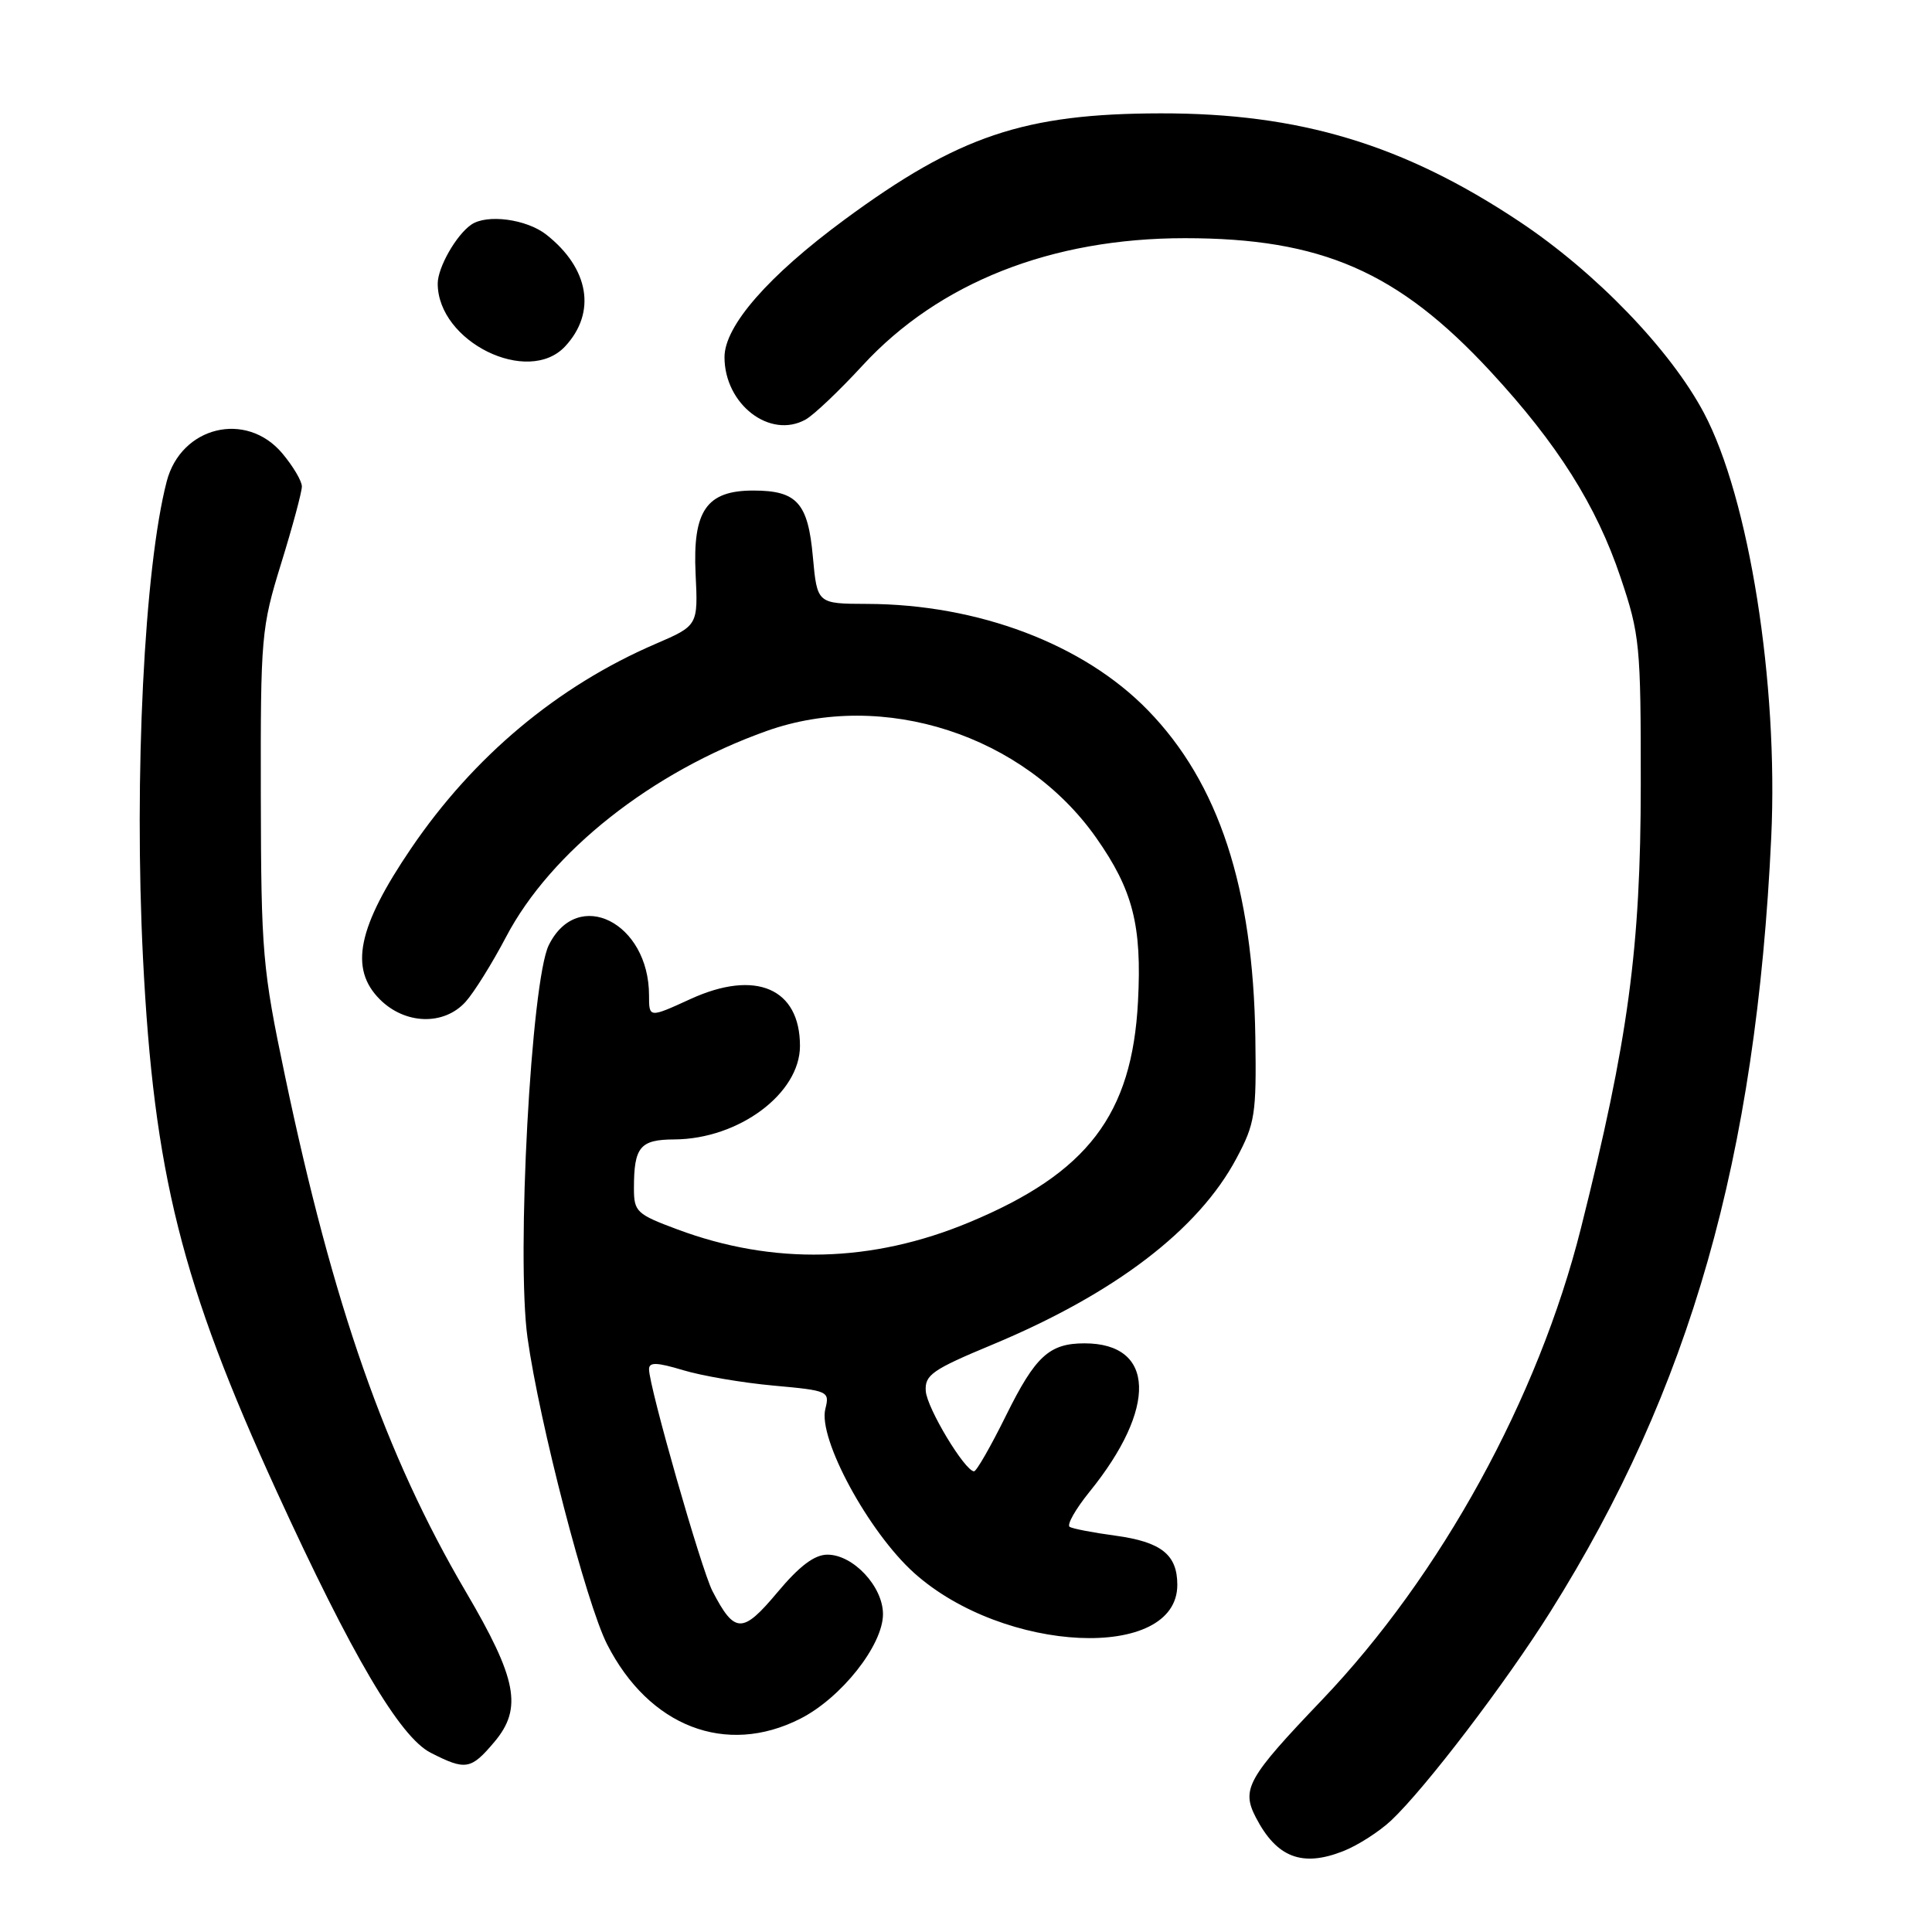 <?xml version="1.0" encoding="UTF-8" standalone="no"?>
<!DOCTYPE svg PUBLIC "-//W3C//DTD SVG 1.1//EN" "http://www.w3.org/Graphics/SVG/1.1/DTD/svg11.dtd" >
<svg xmlns="http://www.w3.org/2000/svg" xmlns:xlink="http://www.w3.org/1999/xlink" version="1.1" viewBox="0 0 256 256">
 <g >
 <path fill="currentColor"
d=" M 184.36 241.20 C 188.89 236.92 199.52 222.98 205.44 213.55 C 223.98 184.03 232.70 153.42 234.70 110.91 C 235.65 90.51 231.76 65.99 225.78 54.72 C 221.35 46.36 211.44 36.08 201.32 29.35 C 185.97 19.14 172.20 14.99 153.79 15.02 C 135.73 15.05 127.01 17.98 111.91 29.10 C 101.80 36.55 96.00 43.19 96.00 47.32 C 96.00 53.58 102.03 58.22 106.75 55.59 C 107.83 54.99 111.23 51.76 114.31 48.41 C 124.41 37.45 139.31 31.56 157.00 31.56 C 175.10 31.56 185.24 35.98 197.49 49.21 C 206.36 58.79 211.53 66.98 214.73 76.50 C 217.29 84.10 217.42 85.47 217.41 104.00 C 217.40 125.63 215.76 137.77 209.48 162.75 C 203.83 185.26 190.92 208.75 175.17 225.25 C 165.30 235.58 164.46 237.06 166.40 240.81 C 169.16 246.14 172.54 247.44 178.00 245.28 C 179.93 244.52 182.79 242.68 184.36 241.20 Z  M 65.52 230.80 C 69.26 226.35 68.52 222.47 61.71 210.89 C 51.09 192.80 44.14 172.98 37.75 142.50 C 34.78 128.35 34.60 126.25 34.56 105.50 C 34.52 84.29 34.62 83.18 37.26 74.64 C 38.77 69.76 40.00 65.19 40.00 64.46 C 40.00 63.74 38.83 61.77 37.41 60.08 C 32.63 54.39 23.99 56.49 22.09 63.79 C 19.12 75.23 17.74 102.94 18.95 127.00 C 20.39 155.47 24.04 170.04 36.65 197.59 C 46.61 219.35 52.98 230.17 57.07 232.25 C 61.71 234.62 62.40 234.50 65.52 230.80 Z  M 106.02 227.75 C 111.46 225.00 117.00 218.00 117.00 213.88 C 117.00 210.22 113.05 206.00 109.64 206.00 C 107.92 206.00 105.93 207.50 102.98 211.03 C 98.38 216.52 97.34 216.49 94.40 210.82 C 92.93 207.97 86.00 183.73 86.00 181.43 C 86.00 180.47 87.01 180.50 90.53 181.56 C 93.02 182.31 98.41 183.23 102.51 183.60 C 109.78 184.26 109.95 184.34 109.36 186.70 C 108.38 190.62 115.07 202.97 121.11 208.41 C 133.02 219.11 156.00 220.16 156.00 210.00 C 156.00 205.99 153.87 204.31 147.78 203.48 C 144.87 203.09 142.16 202.57 141.74 202.32 C 141.32 202.07 142.50 199.98 144.36 197.68 C 153.37 186.57 153.08 178.00 143.71 178.00 C 139.04 178.00 137.20 179.69 133.32 187.53 C 131.29 191.64 129.38 194.98 129.06 194.96 C 127.82 194.88 122.83 186.59 122.67 184.33 C 122.52 182.19 123.52 181.49 131.50 178.17 C 147.71 171.41 158.79 162.96 163.83 153.50 C 166.30 148.88 166.49 147.66 166.34 137.50 C 166.05 117.66 161.48 103.73 152.09 94.10 C 143.57 85.34 129.59 80.06 114.89 80.02 C 108.28 80.00 108.28 80.00 107.71 73.79 C 107.07 66.63 105.60 65.00 99.81 65.00 C 93.62 65.00 91.77 67.67 92.17 76.03 C 92.50 82.89 92.50 82.89 86.84 85.33 C 73.87 90.92 62.75 100.23 54.47 112.42 C 47.39 122.84 46.25 128.34 50.33 132.42 C 53.68 135.77 58.82 135.92 61.69 132.75 C 62.81 131.51 65.22 127.64 67.06 124.14 C 72.98 112.86 86.37 102.27 101.58 96.86 C 117.05 91.35 135.69 97.40 145.26 111.02 C 150.12 117.94 151.32 122.62 150.79 132.70 C 150.01 147.71 144.10 155.44 128.44 161.96 C 115.53 167.34 102.48 167.65 89.75 162.90 C 84.35 160.89 84.00 160.56 84.00 157.46 C 84.00 151.97 84.80 151.00 89.36 150.98 C 97.89 150.93 106.00 144.90 106.00 138.59 C 106.00 130.95 100.12 128.43 91.51 132.37 C 86.00 134.89 86.00 134.89 86.00 131.90 C 86.00 122.24 76.55 117.50 72.72 125.23 C 70.38 129.94 68.40 166.53 69.90 177.27 C 71.47 188.51 77.69 212.46 80.44 217.87 C 86.00 228.79 96.19 232.73 106.02 227.75 Z  M 74.88 45.90 C 79.06 41.41 78.07 35.56 72.39 31.09 C 69.77 29.03 64.51 28.33 62.44 29.77 C 60.44 31.15 58.00 35.45 58.00 37.57 C 58.00 45.27 69.96 51.17 74.88 45.90 Z "/>
</g>
</svg>